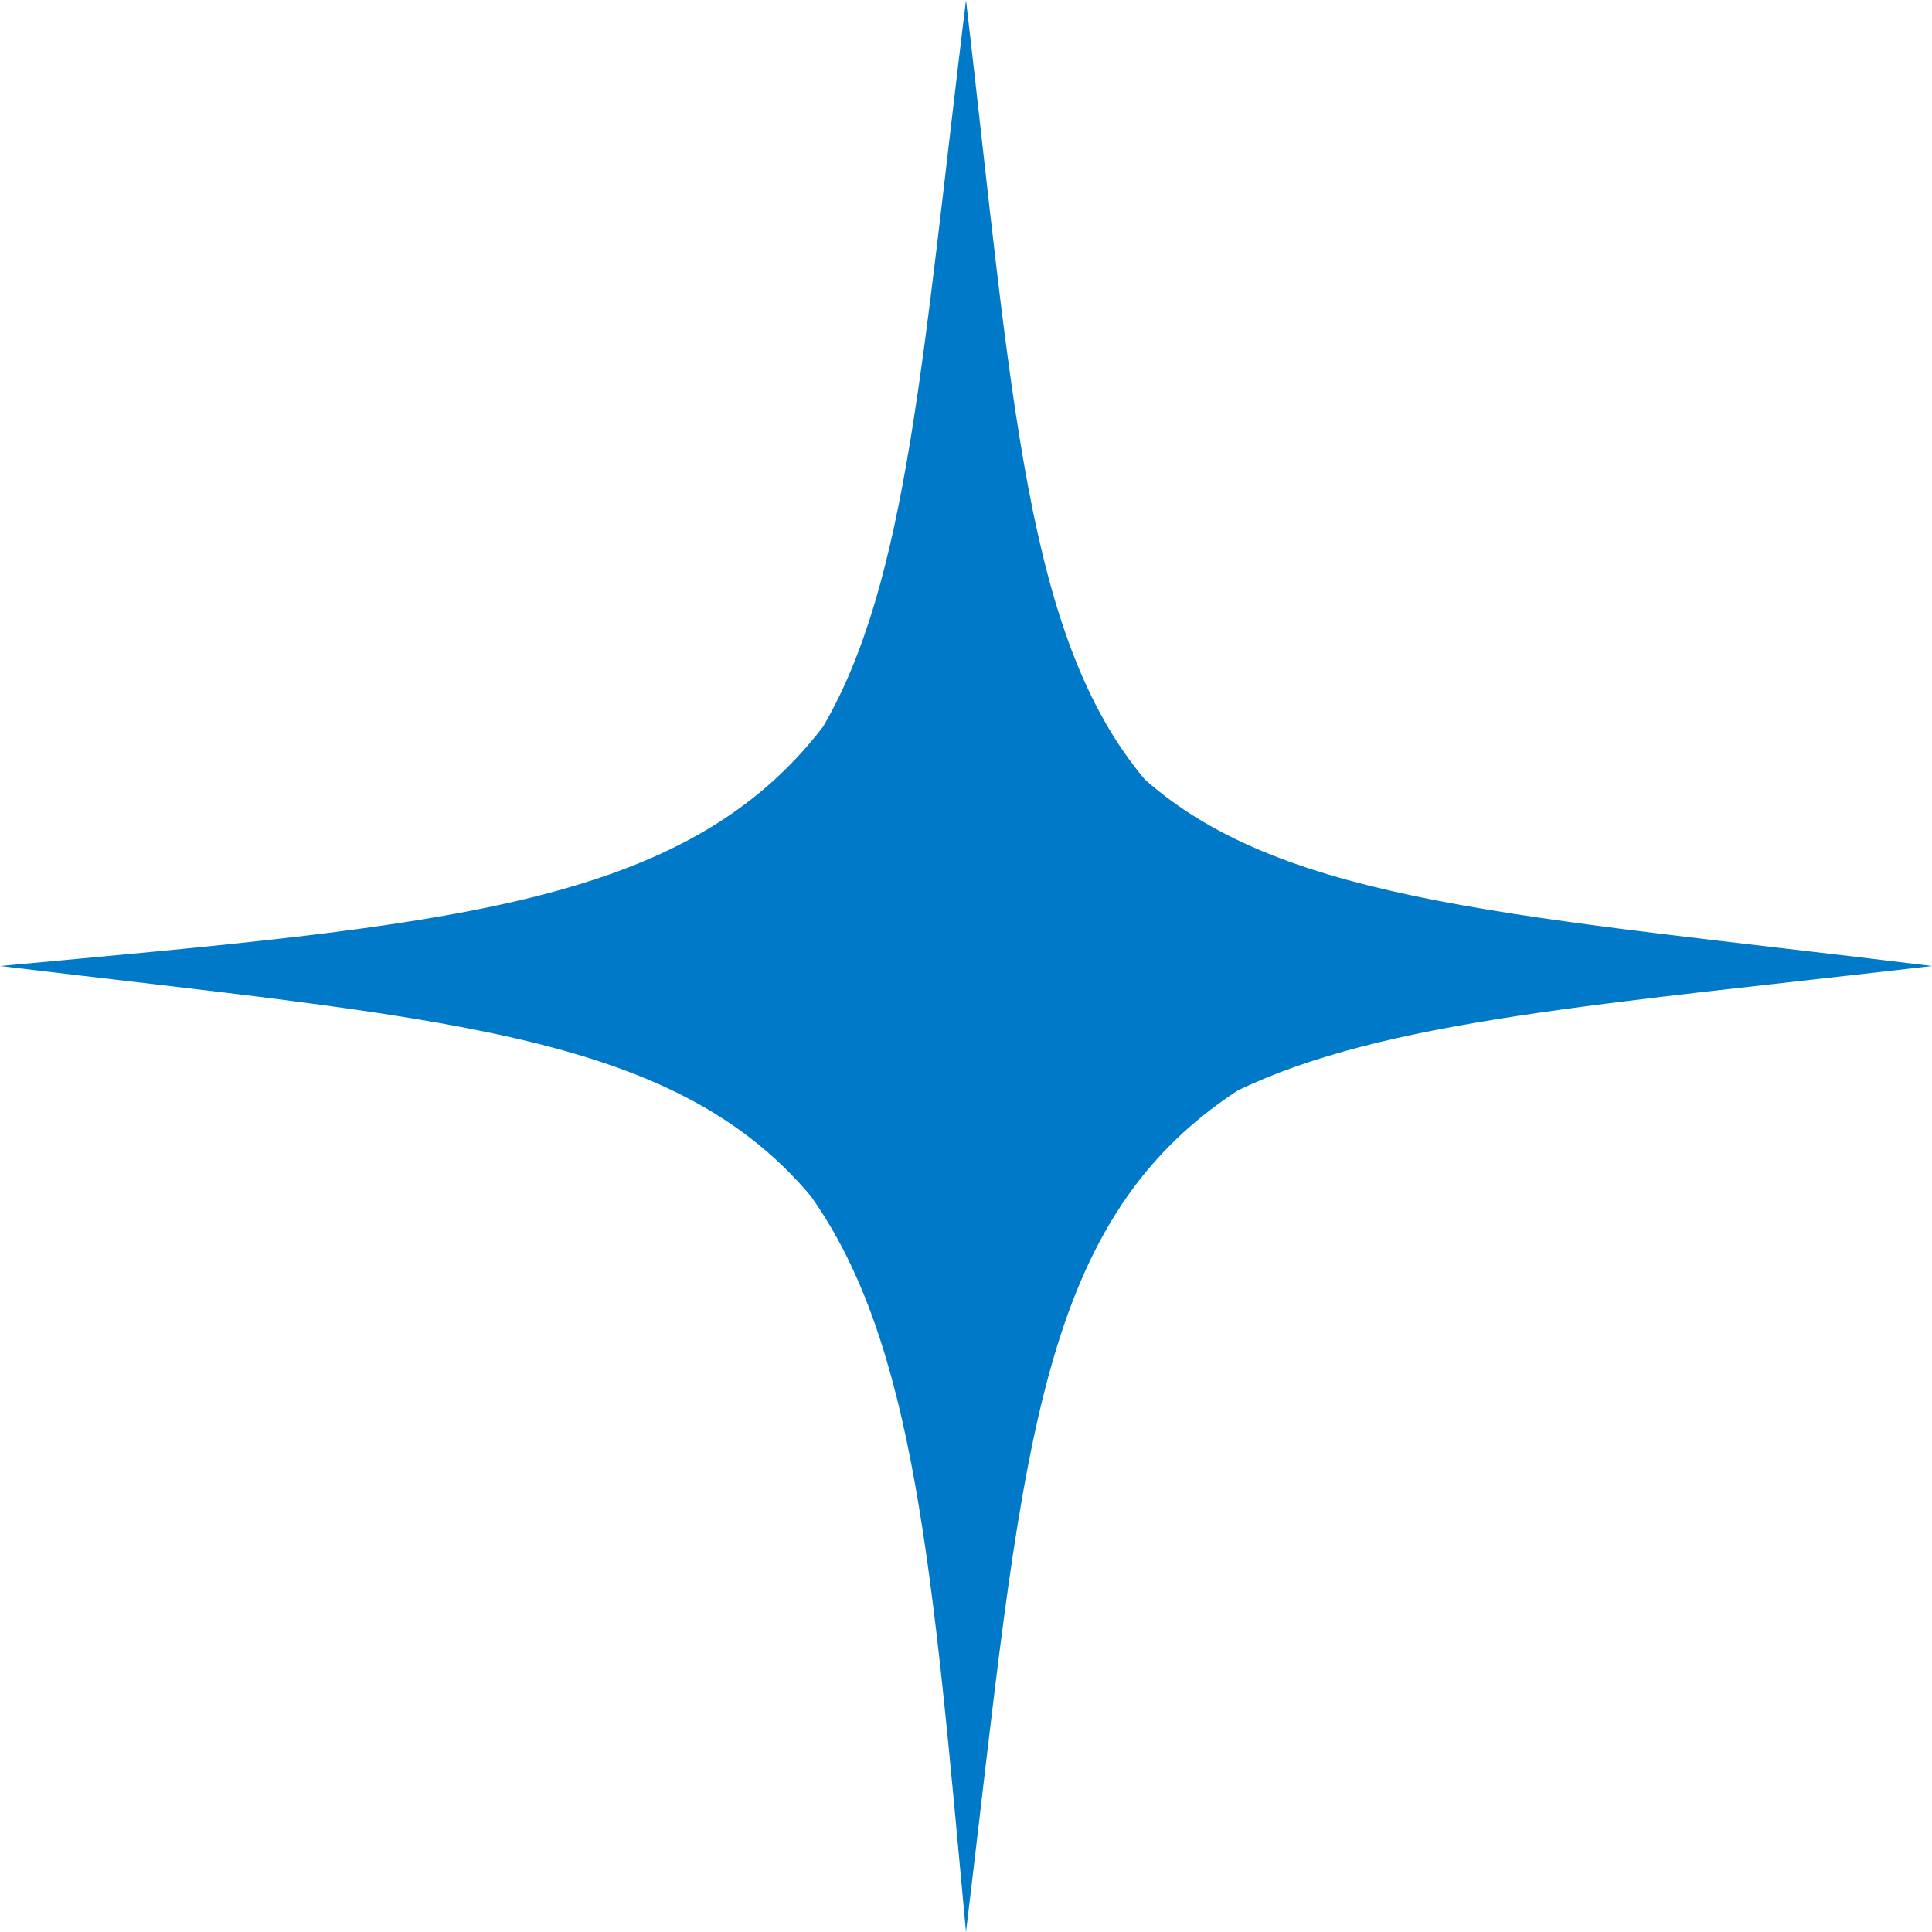 <svg width="19" height="19" viewBox="0 0 19 19" fill="none" xmlns="http://www.w3.org/2000/svg">
<path d="M9.5 0C9.072 3.495 8.93 5.715 8.094 7.147C6.726 8.928 4.355 9.098 0 9.5C4.285 10.018 6.601 10.131 7.973 11.762C8.998 13.206 9.171 15.44 9.5 19C10.059 14.383 10.146 12.051 12.171 10.725C13.61 10.029 15.758 9.878 19 9.5C14.98 9.007 12.647 8.894 11.259 7.666C10.084 6.266 9.959 3.942 9.5 0Z" fill="#0079c8"/>
</svg>
